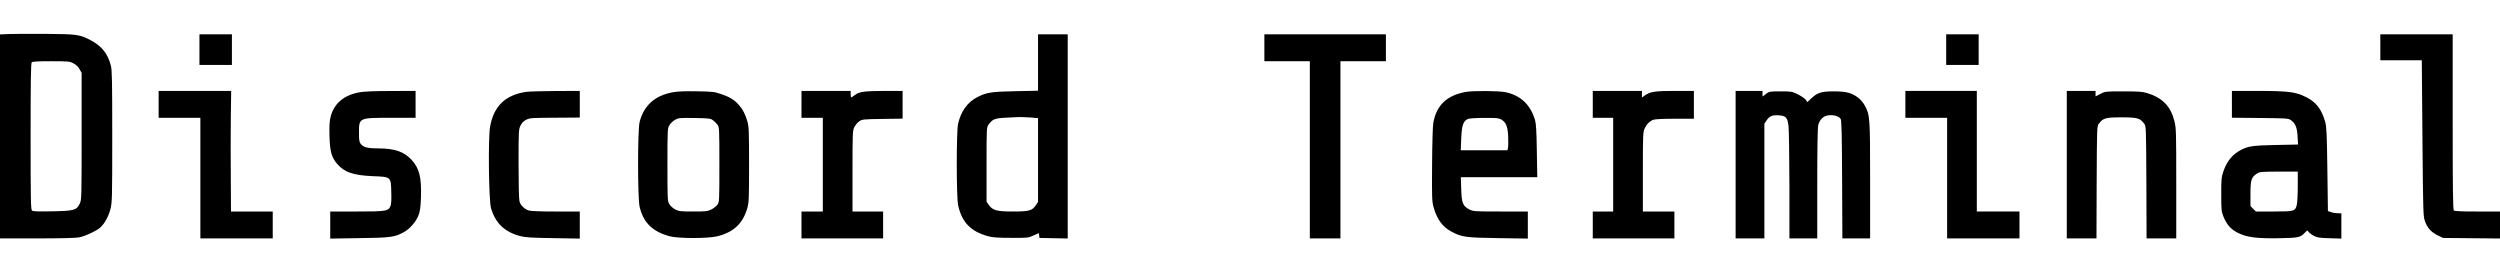 <?xml version="1.0" standalone="no"?>
<!DOCTYPE svg PUBLIC "-//W3C//DTD SVG 20010904//EN"
 "http://www.w3.org/TR/2001/REC-SVG-20010904/DTD/svg10.dtd">
<svg version="1.0" xmlns="http://www.w3.org/2000/svg"
 width="2695pt" height="294pt" viewBox="0 0 2695 294"
 preserveAspectRatio="xMidYMid meet">

<g transform="translate(0,294) scale(0.1,-0.1)"
fill="#000000" stroke="none">
<path d="M92 2573 l-92 -4 0 -1099 0 -1100 400 0 c244 0 420 4 452 11 61 12
168 60 216 96 52 39 99 120 122 207 19 76 20 109 20 785 0 594 -2 716 -15 764
-34 130 -97 209 -217 273 -120 63 -147 66 -488 69 -168 1 -347 0 -398 -2z
m698 -315 c30 -15 53 -37 67 -63 l23 -40 0 -684 c0 -664 -1 -686 -20 -726 -34
-71 -62 -79 -298 -83 -149 -3 -207 -1 -217 8 -13 11 -15 122 -15 799 0 599 3
790 12 799 9 9 69 12 208 12 183 0 199 -1 240 -22z"/>
<path d="M2150 2405 l0 -165 175 0 175 0 0 165 0 165 -175 0 -175 0 0 -165z"/>
<path d="M11190 2266 l0 -304 -242 -5 c-260 -5 -311 -13 -411 -63 -107 -55
-178 -152 -209 -289 -19 -86 -19 -795 1 -880 41 -183 136 -280 321 -331 51
-14 105 -18 250 -18 180 -1 186 0 242 26 l57 26 3 -26 3 -27 153 -3 152 -3 0
1101 0 1100 -160 0 -160 0 0 -304z m-92 -592 l92 -7 0 -452 0 -452 -23 -34
c-40 -60 -72 -69 -247 -69 -176 0 -219 12 -261 71 l-24 34 0 402 c0 390 1 402
21 429 43 59 67 69 182 75 59 3 121 6 138 7 17 1 72 -1 122 -4z"/>
<path d="M13630 2425 l0 -145 245 0 245 0 0 -955 0 -955 165 0 165 0 0 955 0
955 245 0 245 0 0 145 0 145 -655 0 -655 0 0 -145z"/>
<path d="M20980 2405 l0 -165 175 0 175 0 0 165 0 165 -175 0 -175 0 0 -165z"/>
<path d="M25660 2430 l0 -140 223 0 224 0 7 -842 c7 -811 8 -843 28 -895 26
-72 67 -116 136 -150 l57 -28 308 -3 307 -3 0 145 0 146 -243 0 c-176 0 -246
3 -255 12 -9 9 -12 235 -12 955 l0 943 -390 0 -390 0 0 -140z"/>
<path d="M1710 1815 l0 -145 225 0 225 0 0 -650 0 -650 390 0 390 0 0 145 0
145 -225 0 -225 0 -2 358 c-2 196 -2 489 0 650 l4 292 -391 0 -391 0 0 -145z"/>
<path d="M3875 1945 c-169 -31 -274 -120 -311 -264 -12 -50 -15 -97 -12 -210
5 -166 22 -227 83 -298 77 -90 170 -122 382 -132 201 -8 197 -5 201 -172 3
-81 0 -131 -9 -151 -22 -54 -47 -58 -364 -58 l-285 0 0 -146 0 -146 313 5
c338 4 379 10 480 64 65 36 131 111 158 181 17 45 23 85 27 193 7 218 -17 316
-104 409 -80 85 -181 120 -352 120 -116 0 -164 12 -192 47 -17 22 -20 40 -20
120 0 165 -4 163 345 163 l265 0 0 145 0 145 -267 -1 c-173 0 -293 -5 -338
-14z"/>
<path d="M5674 1950 c-227 -33 -352 -154 -391 -377 -22 -127 -14 -791 10 -876
48 -164 147 -259 319 -303 48 -13 131 -18 351 -21 l287 -5 0 146 0 146 -259 0
c-166 0 -270 4 -292 11 -47 16 -87 56 -99 98 -6 21 -10 193 -10 405 0 353 1
372 21 412 15 31 32 48 63 64 40 19 61 20 309 21 l267 2 0 143 0 144 -262 -1
c-145 -1 -286 -5 -314 -9z"/>
<path d="M7251 1945 c-193 -36 -309 -141 -356 -320 -22 -86 -22 -819 0 -914
41 -172 139 -268 325 -318 91 -25 414 -25 513 0 177 44 276 138 324 307 16 58
18 107 18 465 0 348 -2 408 -17 462 -23 81 -50 134 -96 185 -49 54 -96 83
-189 114 -71 25 -94 27 -263 30 -130 2 -207 -1 -259 -11z m435 -301 c15 -11
37 -33 48 -48 20 -27 21 -39 21 -431 0 -392 -1 -404 -21 -432 -11 -15 -40 -38
-64 -50 -40 -21 -58 -23 -195 -23 -137 0 -155 2 -195 22 -26 14 -53 37 -65 58
-19 33 -20 52 -20 425 0 376 1 391 21 425 11 19 38 45 60 58 37 21 48 22 211
20 155 -3 174 -5 199 -24z"/>
<path d="M8640 1815 l0 -145 115 0 115 0 0 -505 0 -505 -115 0 -115 0 0 -145
0 -145 440 0 440 0 0 145 0 145 -165 0 -165 0 0 435 c0 414 1 438 20 475 11
21 34 49 52 62 32 22 41 23 251 26 l217 3 0 150 0 149 -197 0 c-216 -1 -271
-8 -320 -46 -17 -13 -34 -24 -37 -24 -3 0 -6 16 -6 35 l0 35 -265 0 -265 0 0
-145z"/>
<path d="M15808 1950 c-209 -35 -323 -143 -357 -335 -6 -33 -12 -233 -13 -450
-3 -349 -1 -397 15 -455 37 -134 96 -215 195 -268 108 -58 154 -64 505 -69
l317 -5 0 146 0 146 -293 0 c-284 0 -294 1 -337 22 -70 36 -84 69 -88 220 l-4
128 412 0 412 0 -5 283 c-3 210 -8 295 -19 332 -50 167 -155 266 -317 301 -72
15 -341 17 -423 4z m374 -297 c53 -32 71 -74 76 -183 2 -54 2 -110 -2 -124
l-6 -26 -252 0 -251 0 5 129 c6 144 23 190 76 210 15 5 94 10 175 10 125 1
154 -2 179 -16z"/>
<path d="M17170 1815 l0 -145 110 0 110 0 0 -505 0 -505 -110 0 -110 0 0 -145
0 -145 440 0 440 0 0 145 0 145 -170 0 -170 0 0 428 c0 394 2 430 19 467 21
46 54 79 94 94 17 7 112 11 233 11 l204 0 0 150 0 150 -203 0 c-217 0 -268 -8
-326 -49 l-31 -22 0 35 0 36 -265 0 -265 0 0 -145z"/>
<path d="M18710 1165 l0 -795 155 0 155 0 0 619 0 618 23 34 c32 48 62 60 130
56 78 -5 96 -23 107 -113 5 -38 9 -327 10 -641 l0 -573 150 0 150 0 0 593 c0
385 4 605 11 630 16 60 56 98 111 104 56 7 114 -11 131 -40 9 -17 13 -173 15
-655 l3 -632 149 0 150 0 0 628 c0 683 -2 702 -58 805 -14 27 -46 64 -70 83
-71 54 -130 69 -267 69 -134 0 -175 -14 -246 -82 l-36 -34 -16 25 c-9 13 -47
39 -84 58 -65 32 -72 33 -189 33 -117 0 -122 -1 -157 -28 l-37 -28 0 30 0 31
-145 0 -145 0 0 -795z"/>
<path d="M20540 1815 l0 -145 225 0 225 0 0 -650 0 -650 390 0 390 0 0 145 0
145 -230 0 -230 0 0 650 0 650 -385 0 -385 0 0 -145z"/>
<path d="M22280 1165 l0 -795 160 0 160 0 2 604 c3 597 3 605 24 633 45 60 73
68 244 68 171 0 199 -8 244 -68 21 -28 21 -36 24 -633 l2 -604 160 0 160 0 0
593 c0 561 -1 598 -20 672 -41 161 -128 250 -295 302 -49 15 -94 18 -255 18
-193 0 -196 0 -248 -27 l-52 -27 0 29 0 30 -155 0 -155 0 0 -795z"/>
<path d="M24060 1815 l0 -144 304 -3 c292 -3 306 -4 333 -24 49 -36 65 -77 71
-174 l5 -88 -239 -5 c-245 -5 -296 -12 -374 -52 -93 -48 -153 -120 -192 -233
-21 -60 -23 -85 -23 -247 0 -165 2 -185 23 -238 36 -88 79 -137 152 -175 99
-50 203 -64 444 -60 216 4 234 7 285 62 24 25 24 26 38 6 8 -11 33 -30 56 -42
35 -19 62 -23 170 -26 l127 -4 0 136 0 136 -37 1 c-21 0 -54 5 -73 12 l-35 12
-6 450 c-5 378 -9 460 -23 510 -39 138 -99 216 -210 270 -110 55 -186 64 -513
65 l-283 0 0 -145z m710 -882 c0 -87 -5 -176 -10 -198 -16 -72 -26 -75 -247
-75 l-195 0 -29 29 -29 29 0 134 c0 149 10 180 72 218 30 18 51 20 236 20
l202 0 0 -157z"/>
</g>
</svg>
